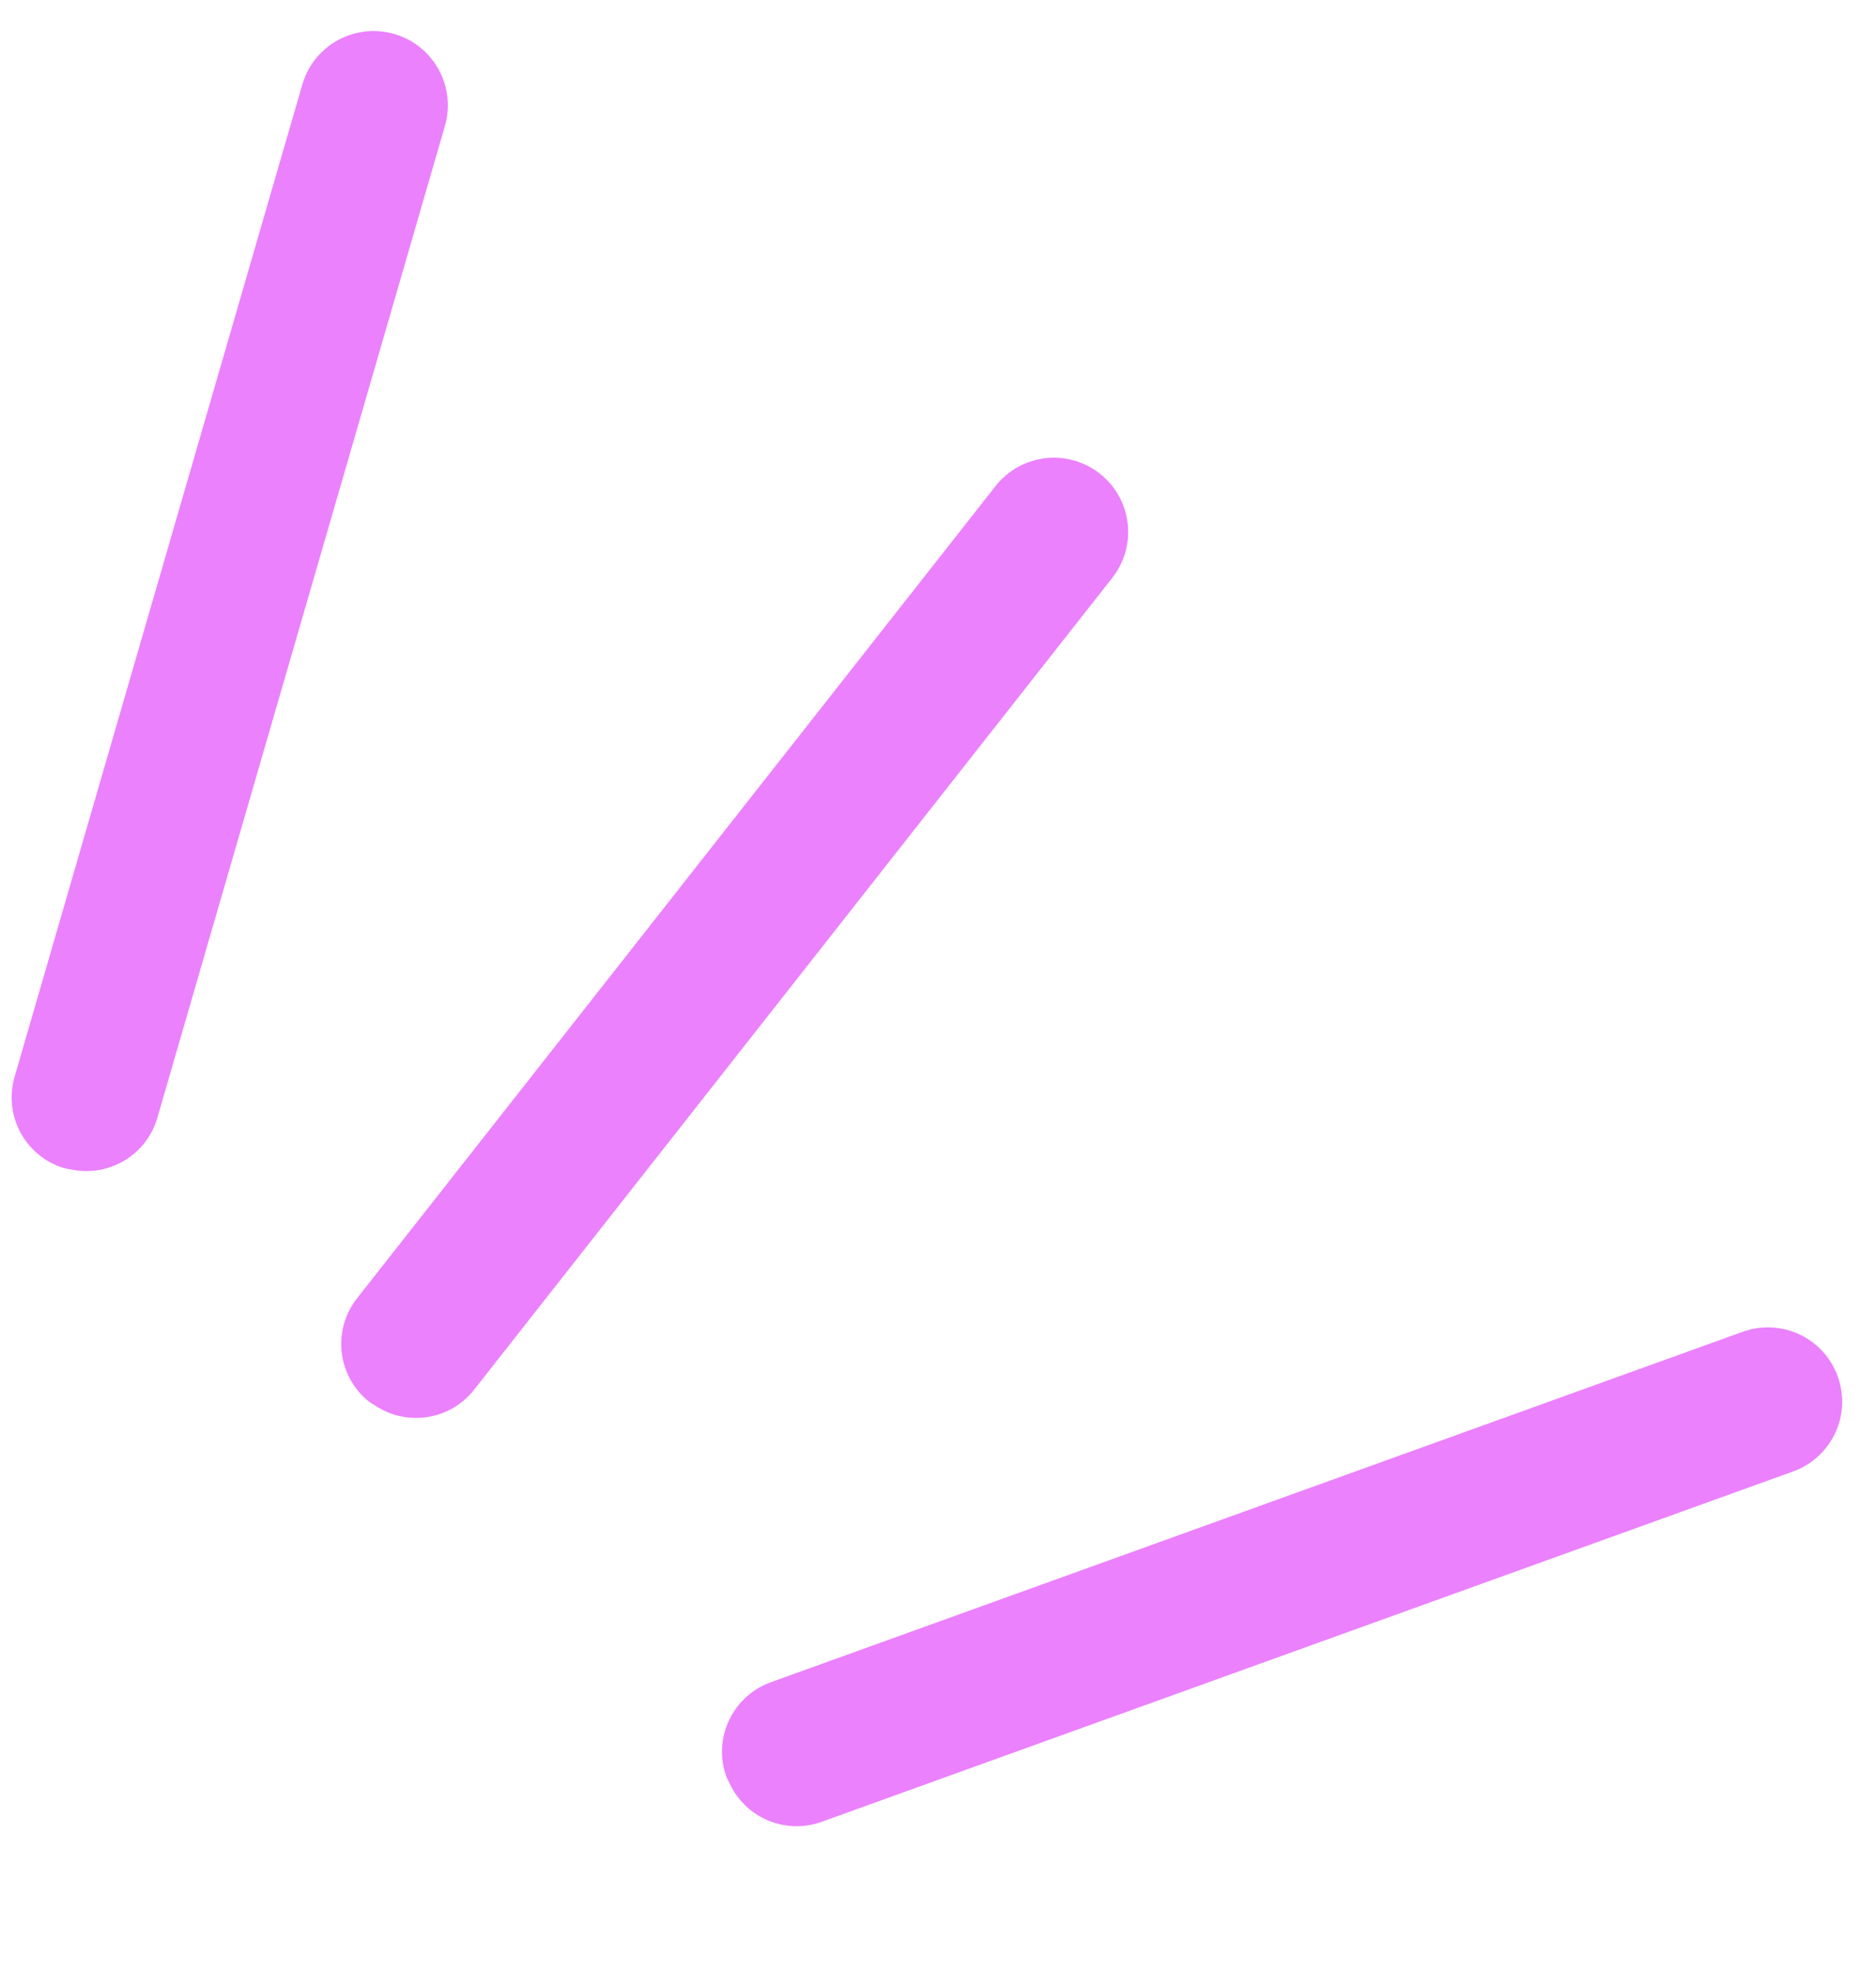 <svg width="78" height="82" viewBox="0 0 78 82" fill="none" xmlns="http://www.w3.org/2000/svg">
<path d="M3.028 48.639L2.702 48.581C1.074 48.111 0.134 46.41 0.604 44.782L12.567 3.525C13.038 1.886 14.748 0.94 16.387 1.411C18.026 1.883 18.971 3.593 18.5 5.232L6.535 46.502C6.085 48.006 4.572 48.929 3.028 48.639Z" fill="#EB81FD"/>
<path d="M15.644 58.472L15.363 58.296C14.03 57.25 13.796 55.322 14.841 53.988L41.388 20.216C42.439 18.873 44.379 18.637 45.722 19.688C47.065 20.738 47.301 22.678 46.25 24.021L19.696 57.804C18.716 59.03 16.967 59.319 15.644 58.472Z" fill="#EB81FD"/>
<path d="M30.348 74.177L30.203 73.879C29.627 72.286 30.45 70.526 32.043 69.948L72.453 55.376C74.056 54.794 75.826 55.622 76.408 57.225C76.99 58.828 76.162 60.598 74.559 61.18L34.138 75.758C32.657 76.278 31.021 75.596 30.348 74.177Z" fill="#EB81FD"/>
</svg>
